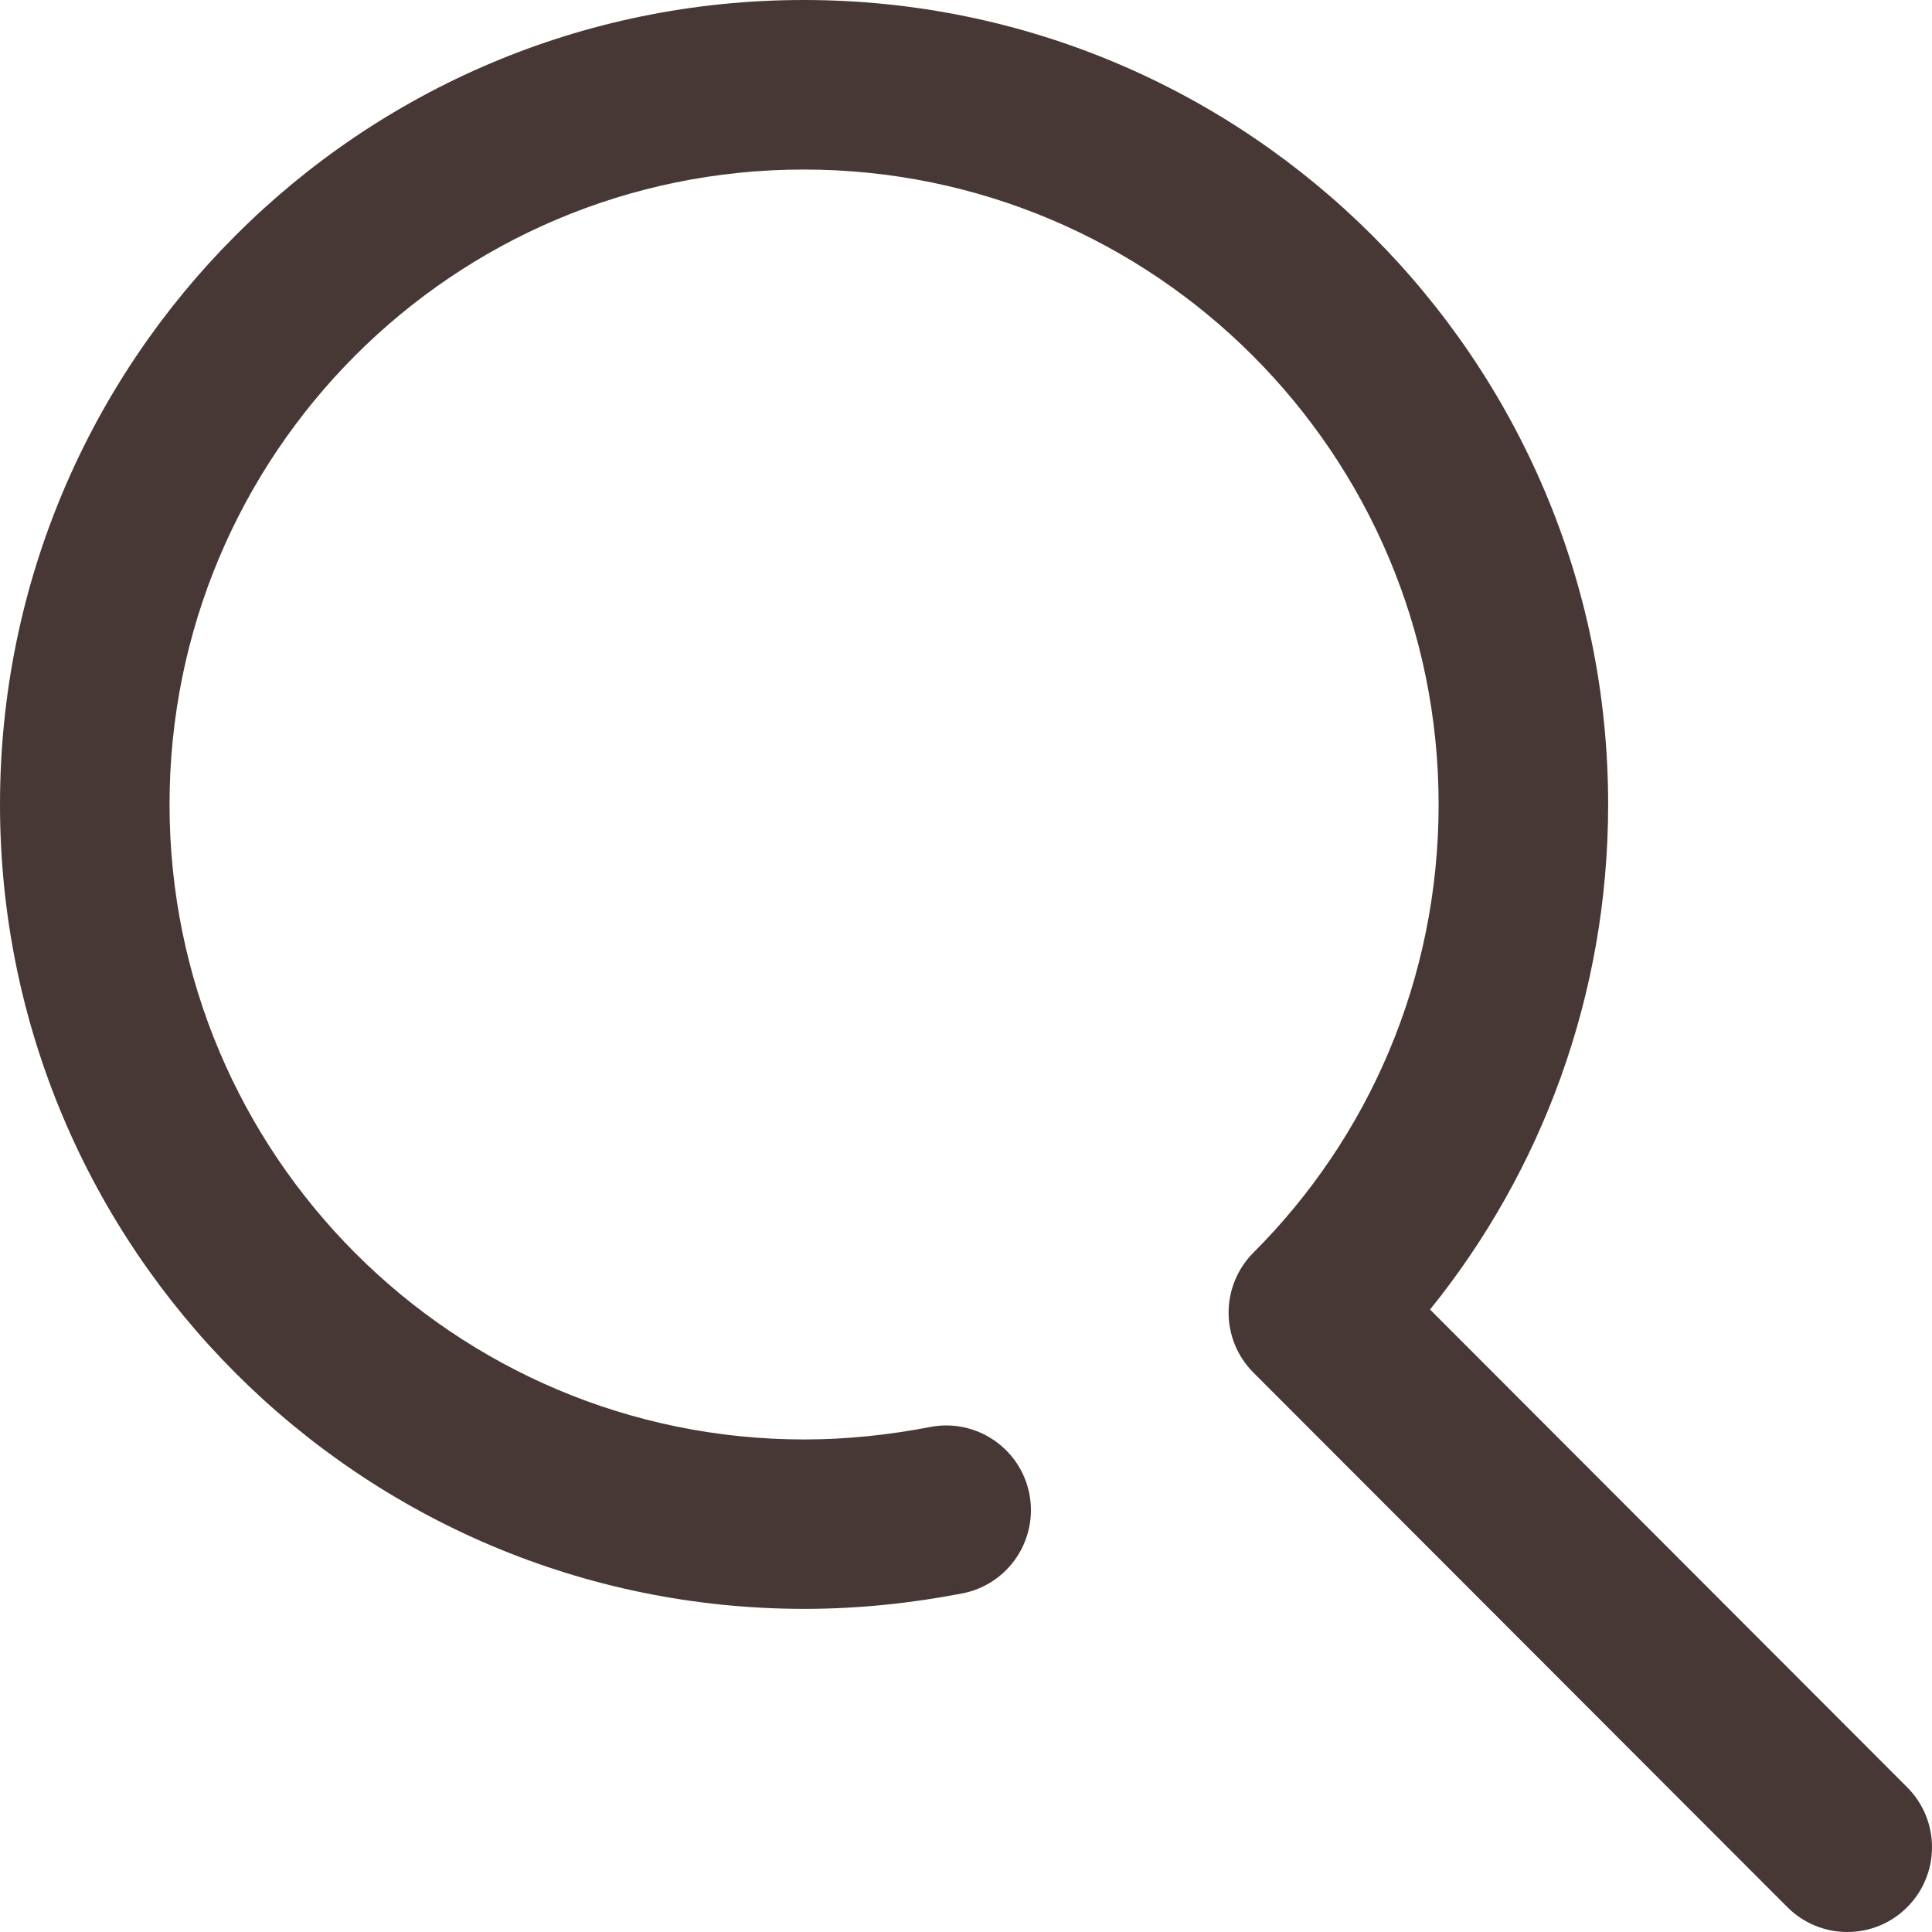 <svg  xmlns="http://www.w3.org/2000/svg" width="16" height="16" viewBox="0 0 16 16" fill="none">
  <path
    fill-rule="evenodd"
    clip-rule="evenodd"
    d="M0 6.662C0 2.985 2.977 0 6.656 0C10.334 0 13.318 2.984 13.318 6.662C13.318 8.244 12.766 9.702 11.843 10.845L15.795 14.802C16.069 15.077 16.068 15.521 15.794 15.795C15.52 16.069 15.076 16.068 14.802 15.794L10.38 11.367C10.106 11.092 10.107 10.648 10.38 10.374C11.33 9.425 11.914 8.112 11.914 6.662C11.914 3.759 9.559 1.404 6.656 1.404C3.754 1.404 1.404 3.758 1.404 6.662C1.404 9.565 3.759 11.921 6.662 11.921C7.014 11.921 7.365 11.883 7.702 11.818C8.083 11.744 8.451 11.993 8.525 12.373C8.598 12.754 8.35 13.122 7.969 13.196C7.553 13.276 7.113 13.324 6.662 13.324C2.984 13.324 0 10.34 0 6.662Z"
    fill="#473835"
  />
</svg>